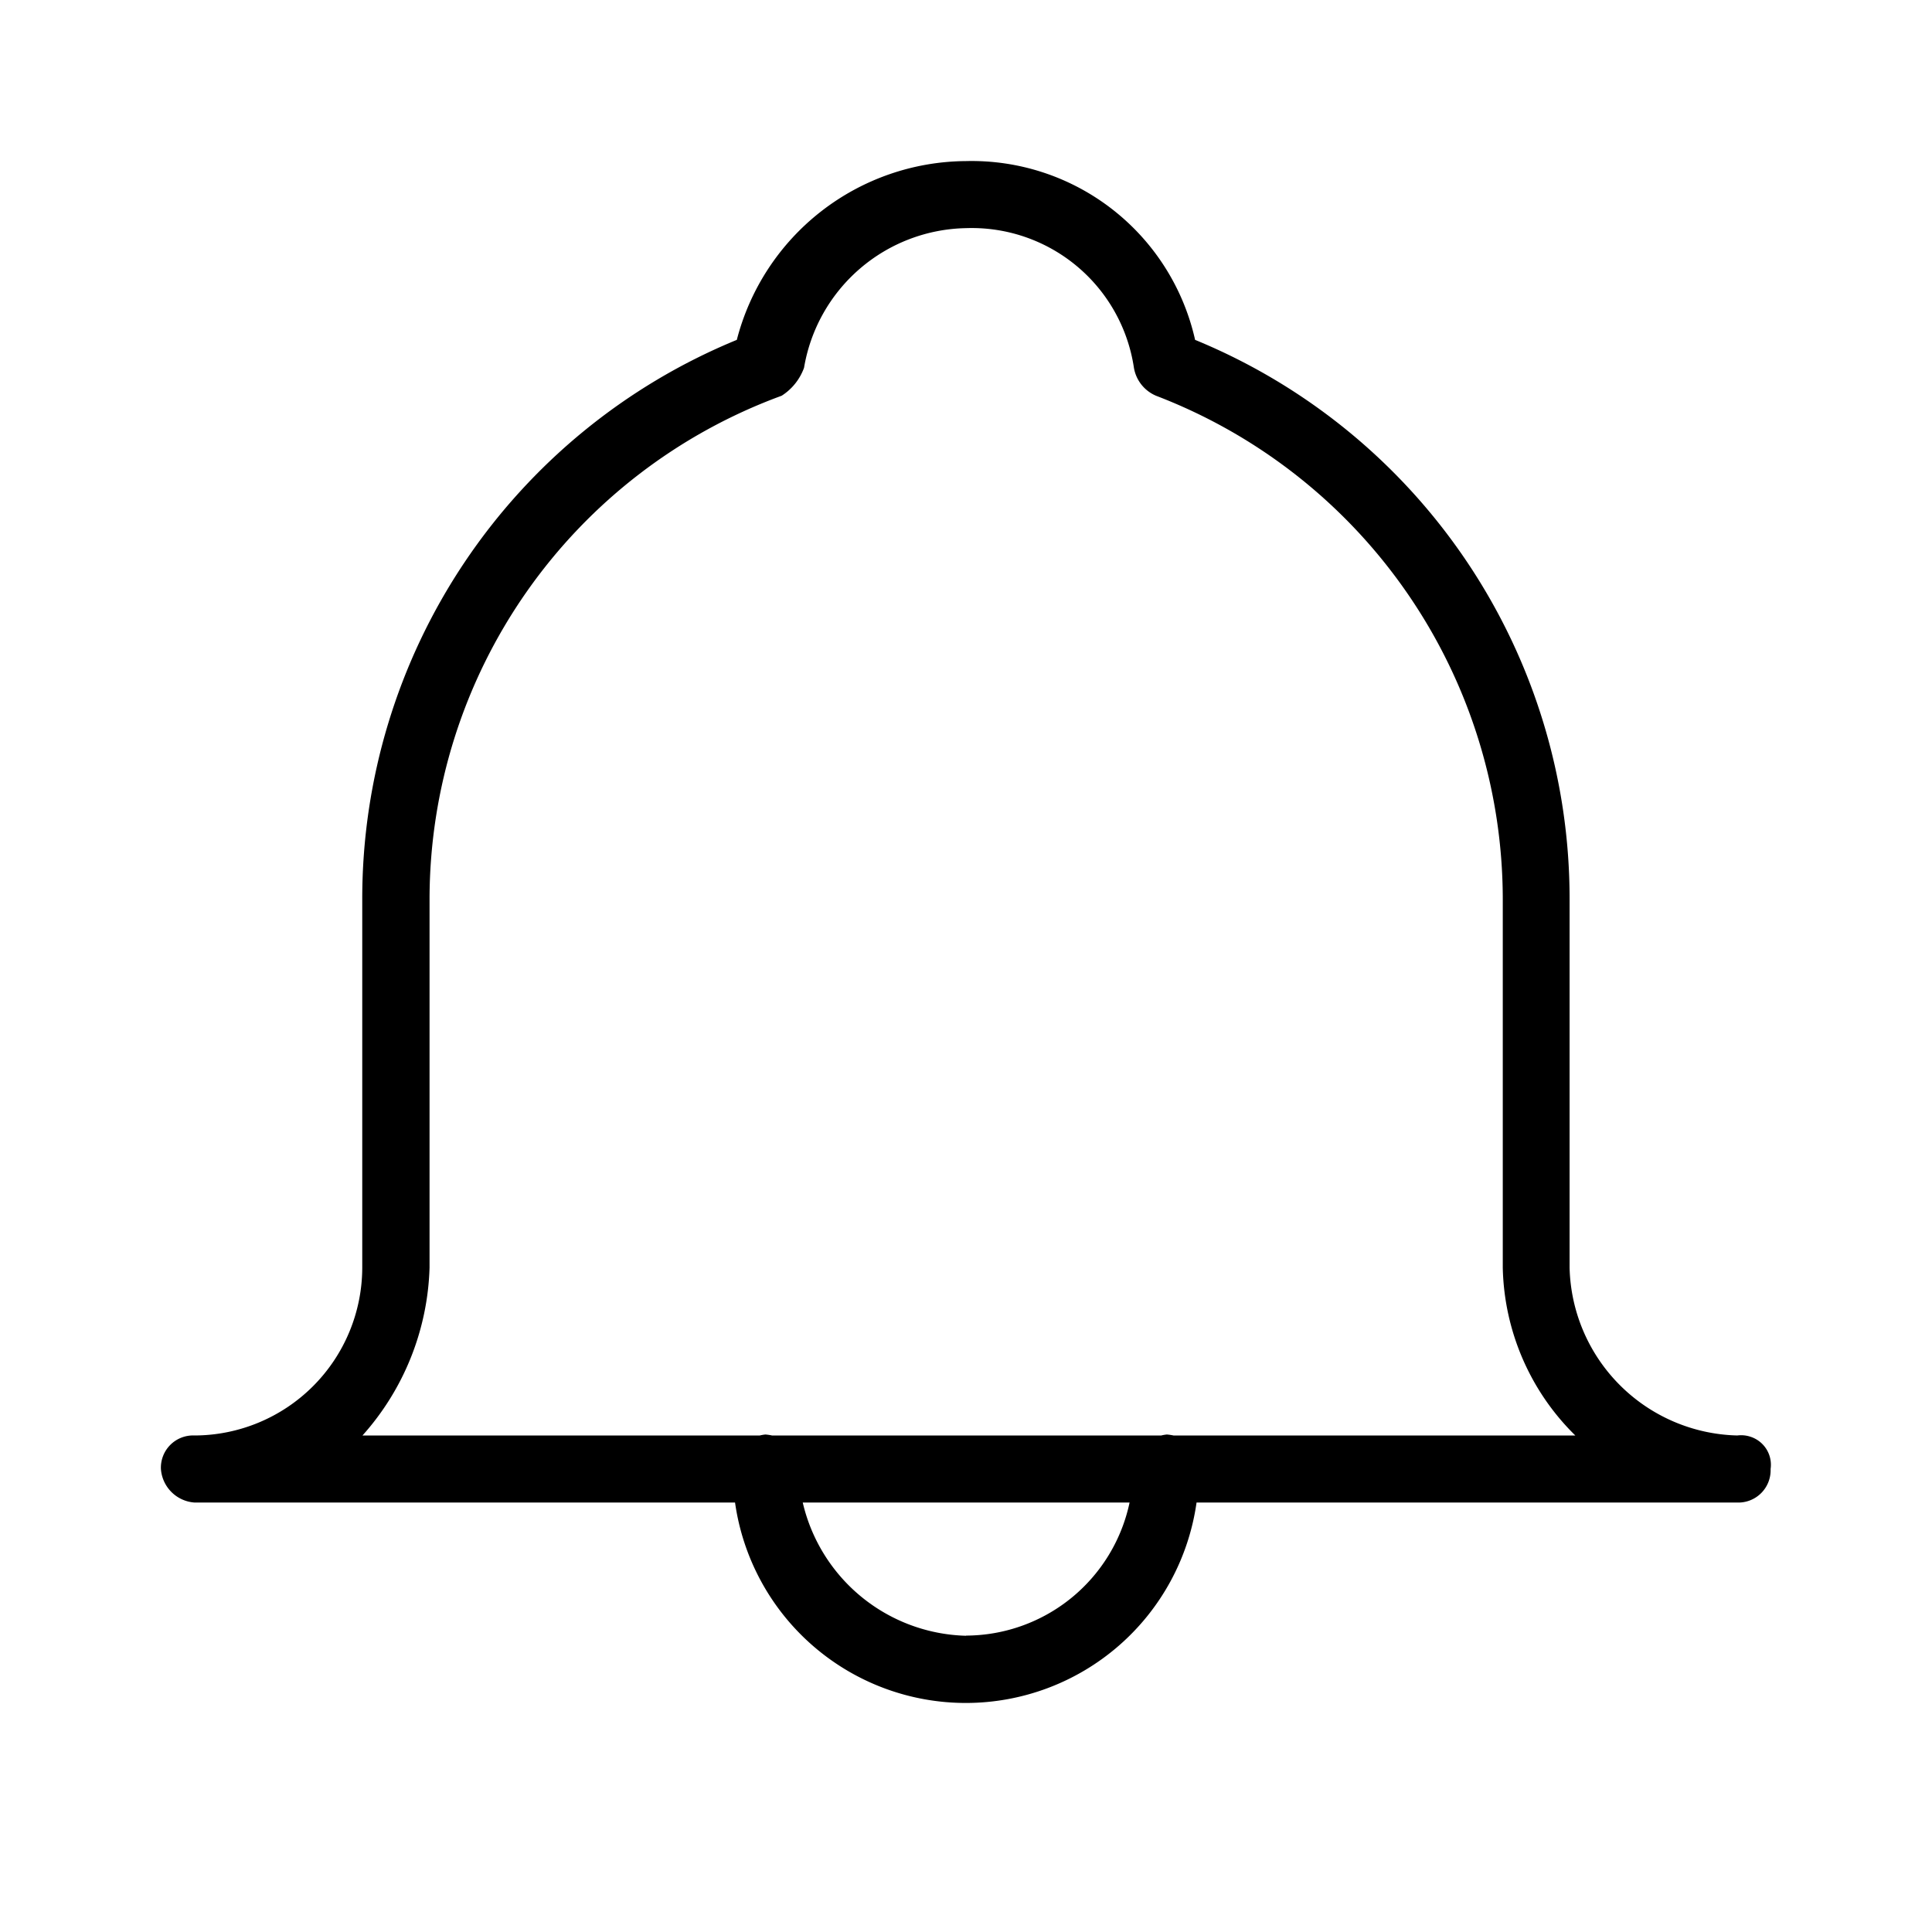 <svg xmlns="http://www.w3.org/2000/svg" width="24" height="24" fill="none" viewBox="0 0 24 24">
  <path fill="#000" fill-rule="evenodd" d="M21.582 17.832a2.136 2.136 0 0 1-2.084-2.084v-4.582a7.505 7.505 0 0 0-4.652-6.944A2.845 2.845 0 0 0 12 2.001a2.96 2.96 0 0 0-2.847 2.221A7.504 7.504 0 0 0 4.5 11.166v4.582a2.089 2.089 0 0 1-2.084 2.084.4.4 0 0 0-.417.417.45.45 0 0 0 .417.416h6.715a2.895 2.895 0 0 0 5.733 0h6.714a.401.401 0 0 0 .417-.416.366.366 0 0 0-.246-.4.37.37 0 0 0-.168-.017ZM12 20.32a2.14 2.14 0 0 1-2.028-1.655h4.06A2.084 2.084 0 0 1 12 20.318v.002Zm2.577-2.488a.596.596 0 0 0-.082-.012.484.484 0 0 0-.069.012H9.59a.6.6 0 0 0-.082-.012.485.485 0 0 0-.069.012H4.503a3.27 3.27 0 0 0 .833-2.084v-4.582a6.666 6.666 0 0 1 4.374-6.25.69.69 0 0 0 .278-.347 2.08 2.08 0 0 1 2.014-1.735 2.037 2.037 0 0 1 2.084 1.735.461.461 0 0 0 .277.348 6.703 6.703 0 0 1 4.305 6.249v4.582c.017.786.34 1.534.901 2.084h-4.99Z" clip-rule="evenodd"/>
</svg>
